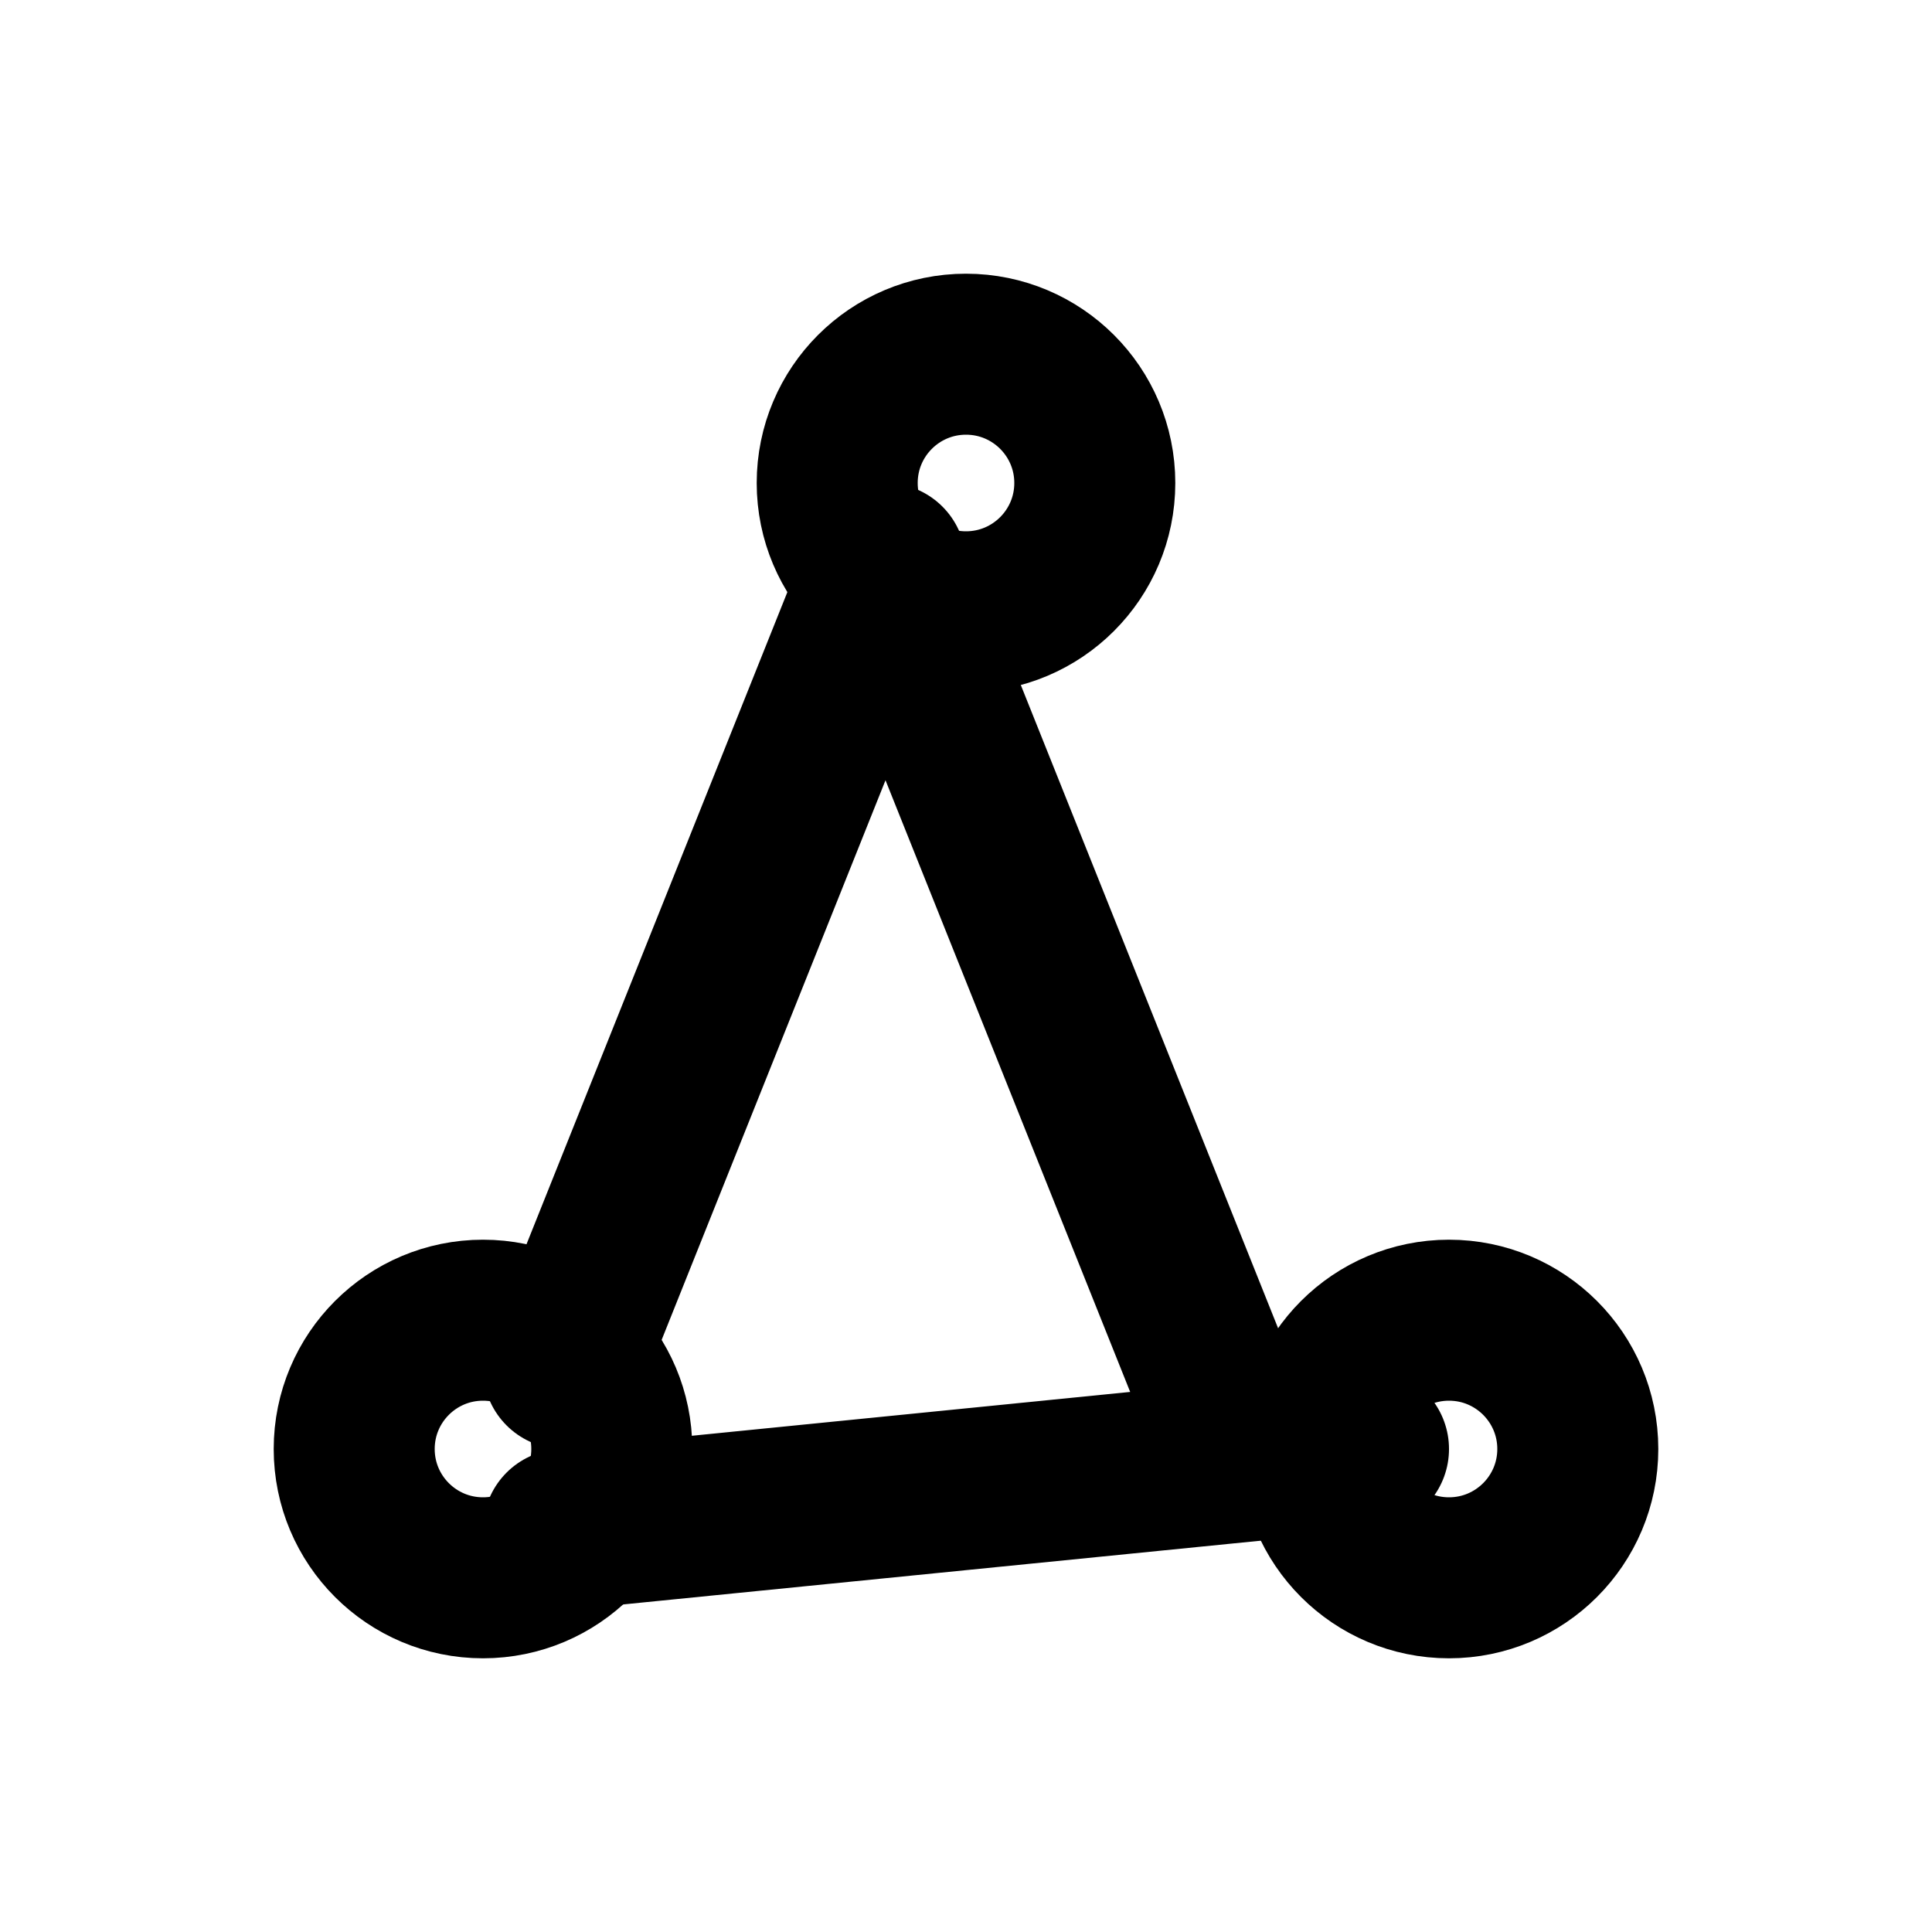 <svg xmlns="http://www.w3.org/2000/svg" width="24" height="24" viewBox="0 0 24 24" fill="none" stroke="currentColor" stroke-width="2" stroke-linecap="round" stroke-linejoin="round"><circle cx="6" cy="18" r="1.6"/><circle cx="12" cy="6" r="1.6"/><circle cx="18" cy="18" r="1.6"/><path d="M7 17l4-10 4 10"/><path d="M7 19l10-1"/></svg>
